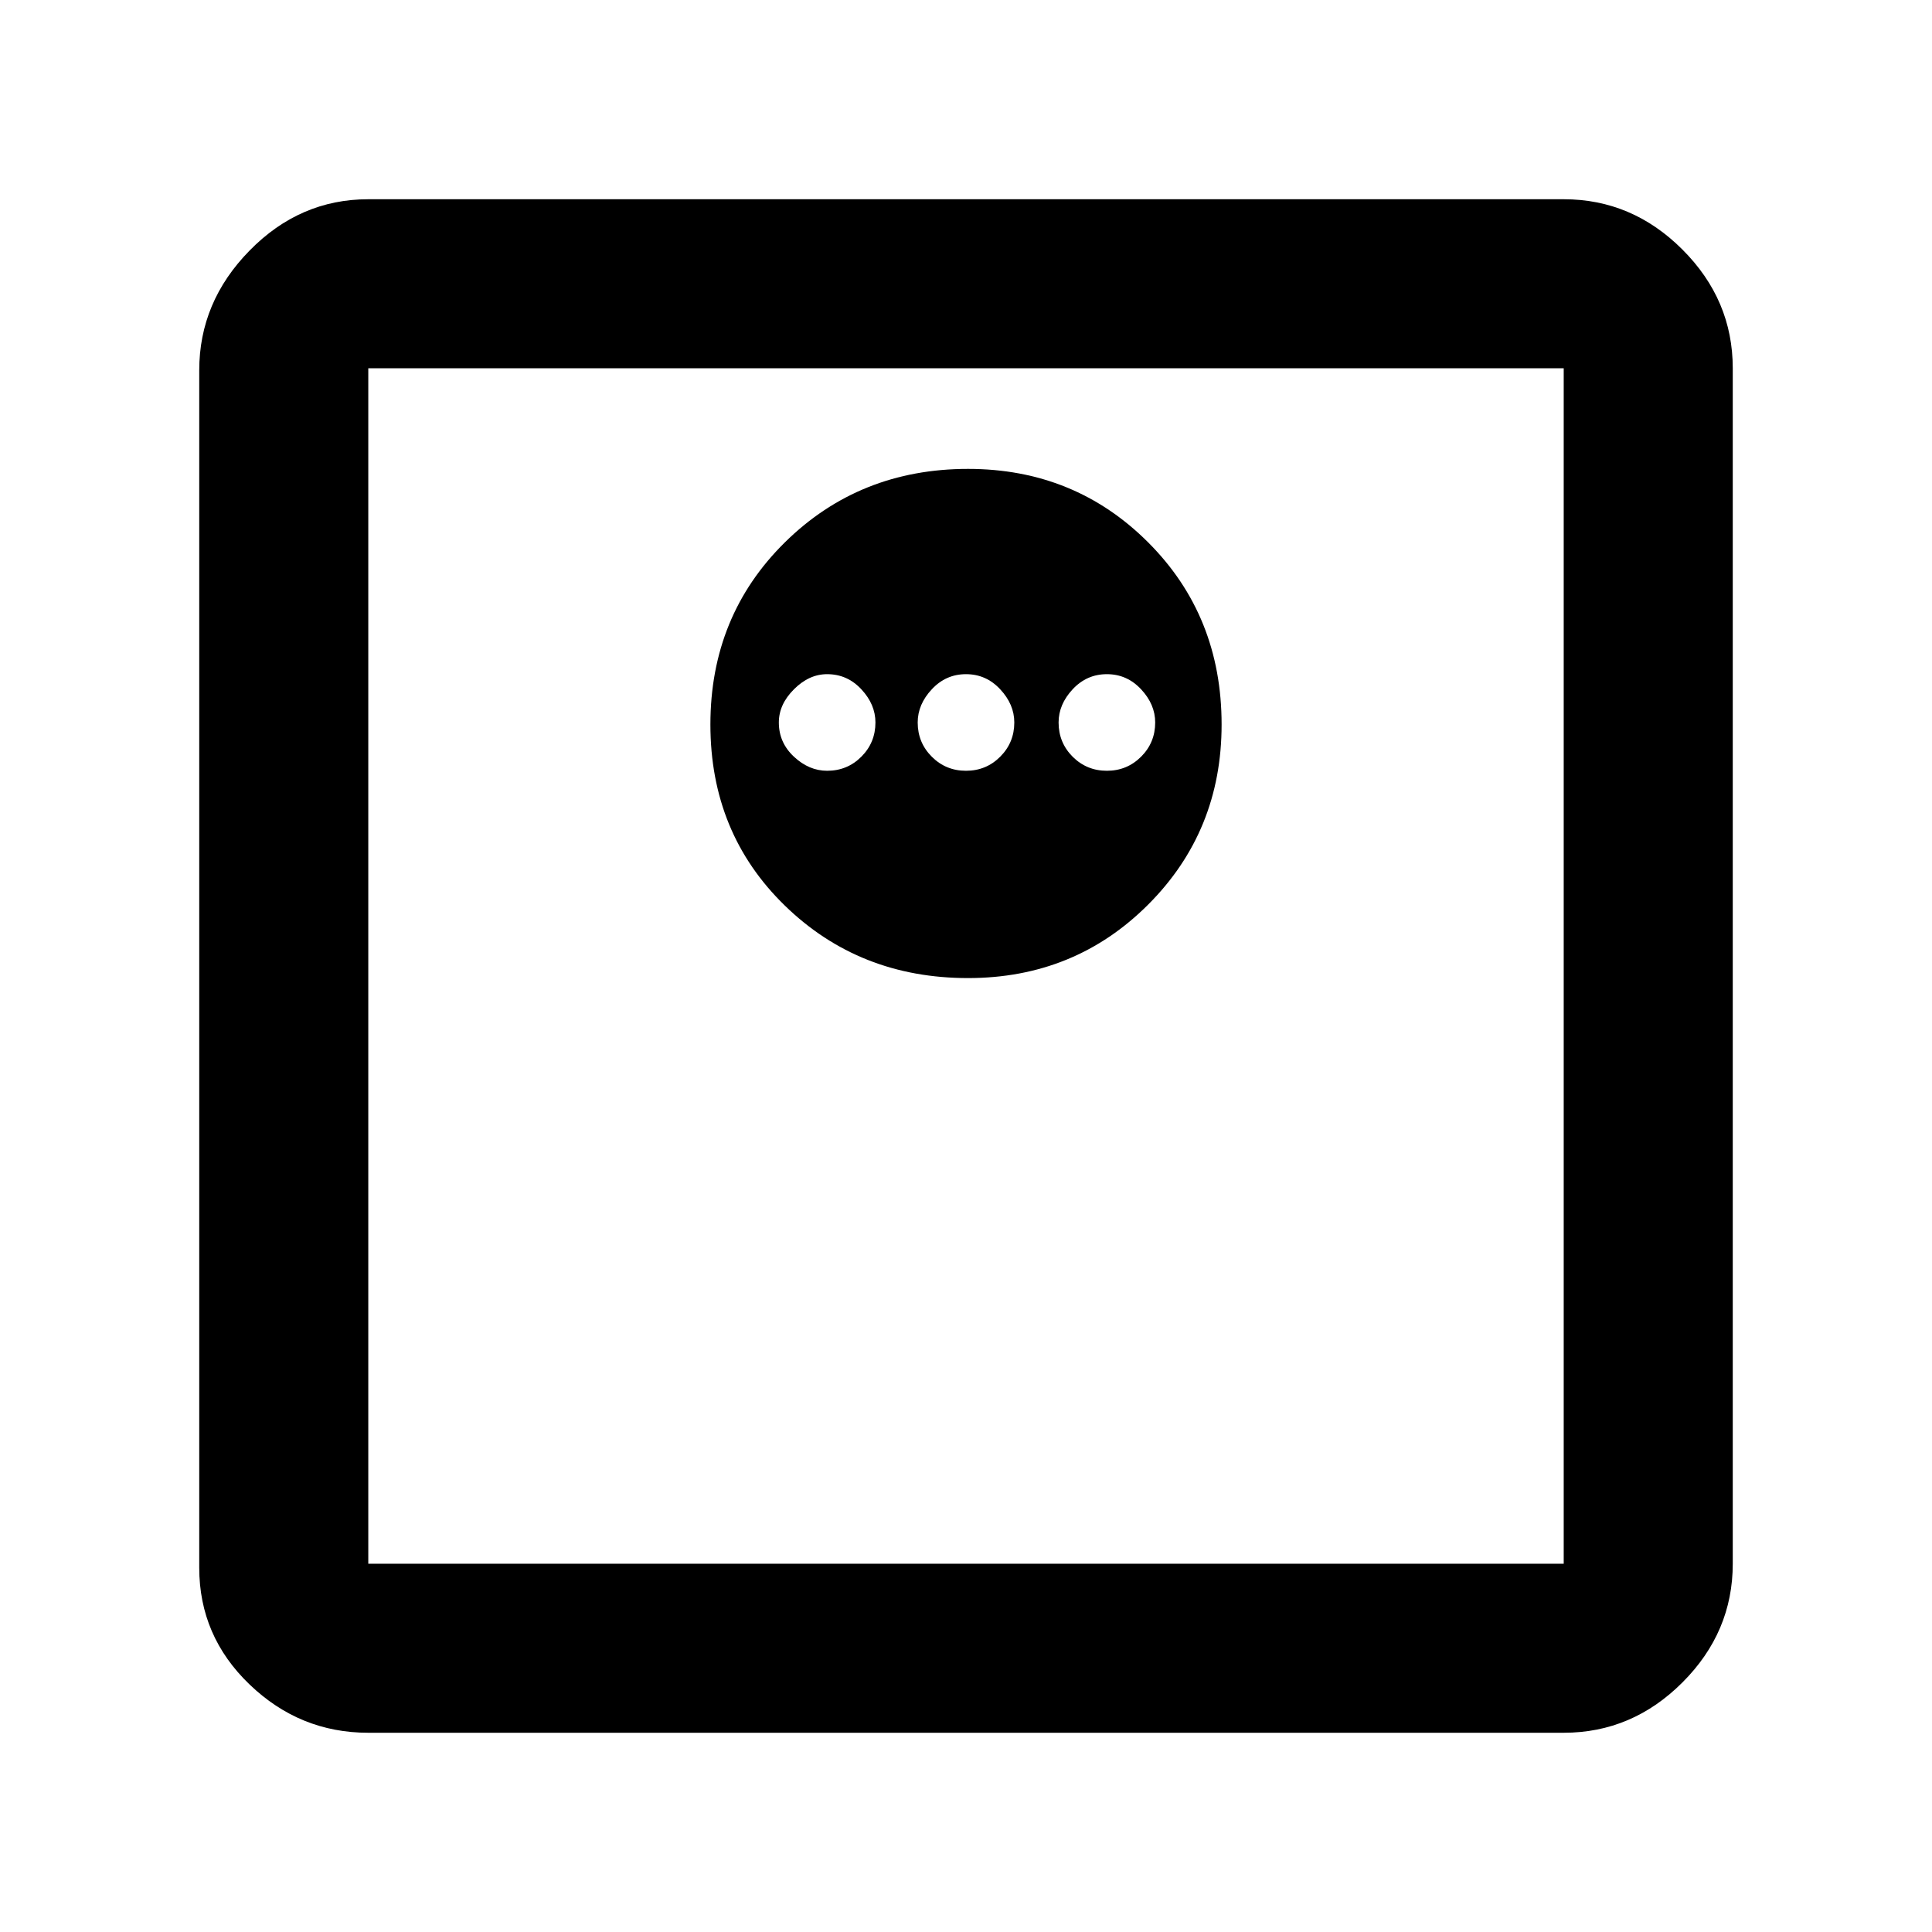 <svg xmlns="http://www.w3.org/2000/svg" height="40" width="40"><path d="M7.625 35.875Q6.208 35.875 5.167 34.875Q4.125 33.875 4.125 32.458V7.667Q4.125 6.25 5.167 5.188Q6.208 4.125 7.625 4.125H32.375Q33.792 4.125 34.833 5.167Q35.875 6.208 35.875 7.625V32.375Q35.875 33.792 34.833 34.833Q33.792 35.875 32.375 35.875ZM7.625 32.375H32.375Q32.375 32.375 32.375 32.375Q32.375 32.375 32.375 32.375V7.625Q32.375 7.625 32.375 7.625Q32.375 7.625 32.375 7.625H7.625Q7.625 7.625 7.625 7.625Q7.625 7.625 7.625 7.625V32.375Q7.625 32.375 7.625 32.375Q7.625 32.375 7.625 32.375ZM20.042 20.25Q22.25 20.25 23.771 18.729Q25.292 17.208 25.292 15Q25.292 12.75 23.771 11.229Q22.25 9.708 20.042 9.708Q17.792 9.708 16.25 11.229Q14.708 12.75 14.708 15Q14.708 17.25 16.25 18.75Q17.792 20.25 20.042 20.25ZM17.125 15.958Q16.75 15.958 16.438 15.667Q16.125 15.375 16.125 14.958Q16.125 14.583 16.438 14.271Q16.75 13.958 17.125 13.958Q17.542 13.958 17.833 14.271Q18.125 14.583 18.125 14.958Q18.125 15.375 17.833 15.667Q17.542 15.958 17.125 15.958ZM20 15.958Q19.583 15.958 19.292 15.667Q19 15.375 19 14.958Q19 14.583 19.292 14.271Q19.583 13.958 20 13.958Q20.417 13.958 20.708 14.271Q21 14.583 21 14.958Q21 15.375 20.708 15.667Q20.417 15.958 20 15.958ZM22.917 15.958Q22.5 15.958 22.208 15.667Q21.917 15.375 21.917 14.958Q21.917 14.583 22.208 14.271Q22.5 13.958 22.917 13.958Q23.333 13.958 23.625 14.271Q23.917 14.583 23.917 14.958Q23.917 15.375 23.625 15.667Q23.333 15.958 22.917 15.958ZM7.625 32.375Q7.625 32.375 7.625 32.375Q7.625 32.375 7.625 32.375V7.625Q7.625 7.625 7.625 7.625Q7.625 7.625 7.625 7.625Q7.625 7.625 7.625 7.625Q7.625 7.625 7.625 7.625V32.375Q7.625 32.375 7.625 32.375Q7.625 32.375 7.625 32.375Z"/></svg>